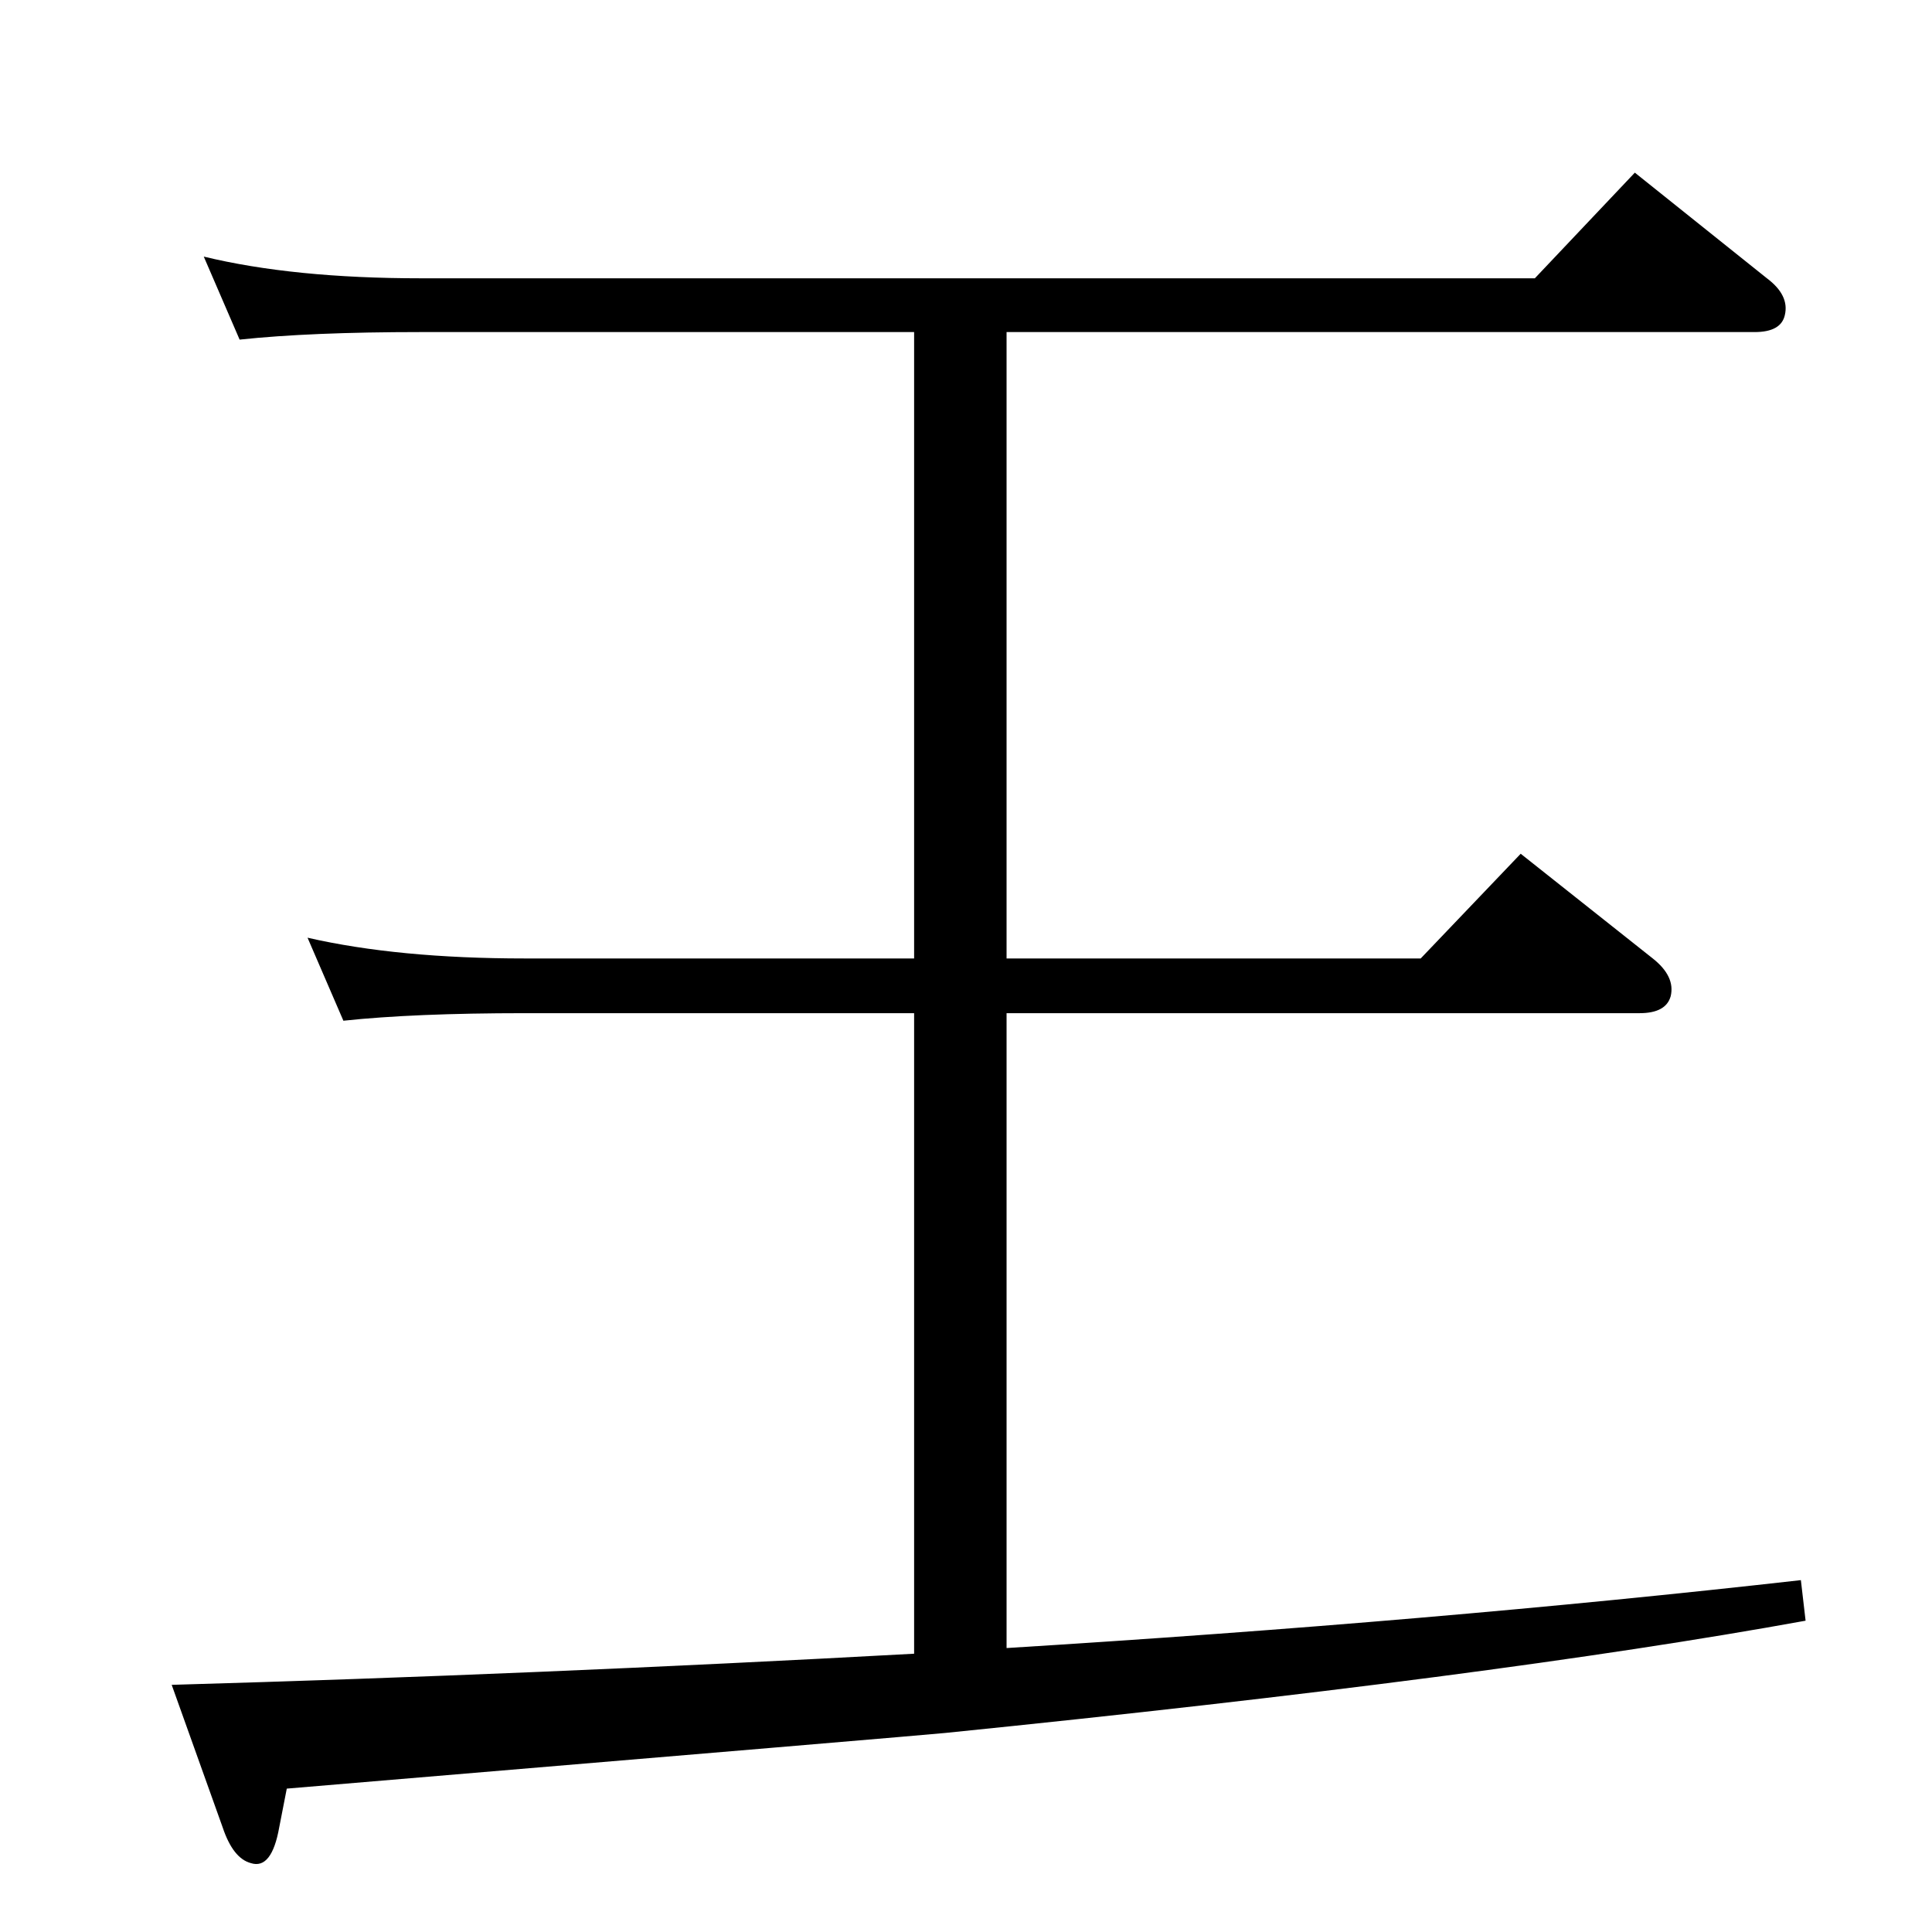 <?xml version="1.0" standalone="no"?>
<!DOCTYPE svg PUBLIC "-//W3C//DTD SVG 1.1//EN" "http://www.w3.org/Graphics/SVG/1.1/DTD/svg11.dtd" >
<svg xmlns="http://www.w3.org/2000/svg" xmlns:xlink="http://www.w3.org/1999/xlink" version="1.1" viewBox="0 0 2048 2048">
  <g transform="matrix(1 0 0 -1 0 2048)">
   <path fill="currentColor"
d="M1067 301q453 28 842 72l5 -43q-330 -60 -912 -119q-19 -2 -698 -59l-8 -41q-8 -45 -30 -38q-19 5 -30 38l-54 151q385 11 787 33v679h-413q-117 0 -192 -8l-38 88q96 -22 230 -22h413v664h-523q-117 0 -192 -8l-38 88q95 -23 230 -23h1181l106 112l140 -112
q24 -18 19 -39q-4 -18 -32 -18h-793v-664h439l106 111l140 -111q24 -19 19 -40q-5 -18 -33 -18h-671v-673z" />
  </g>

</svg>
